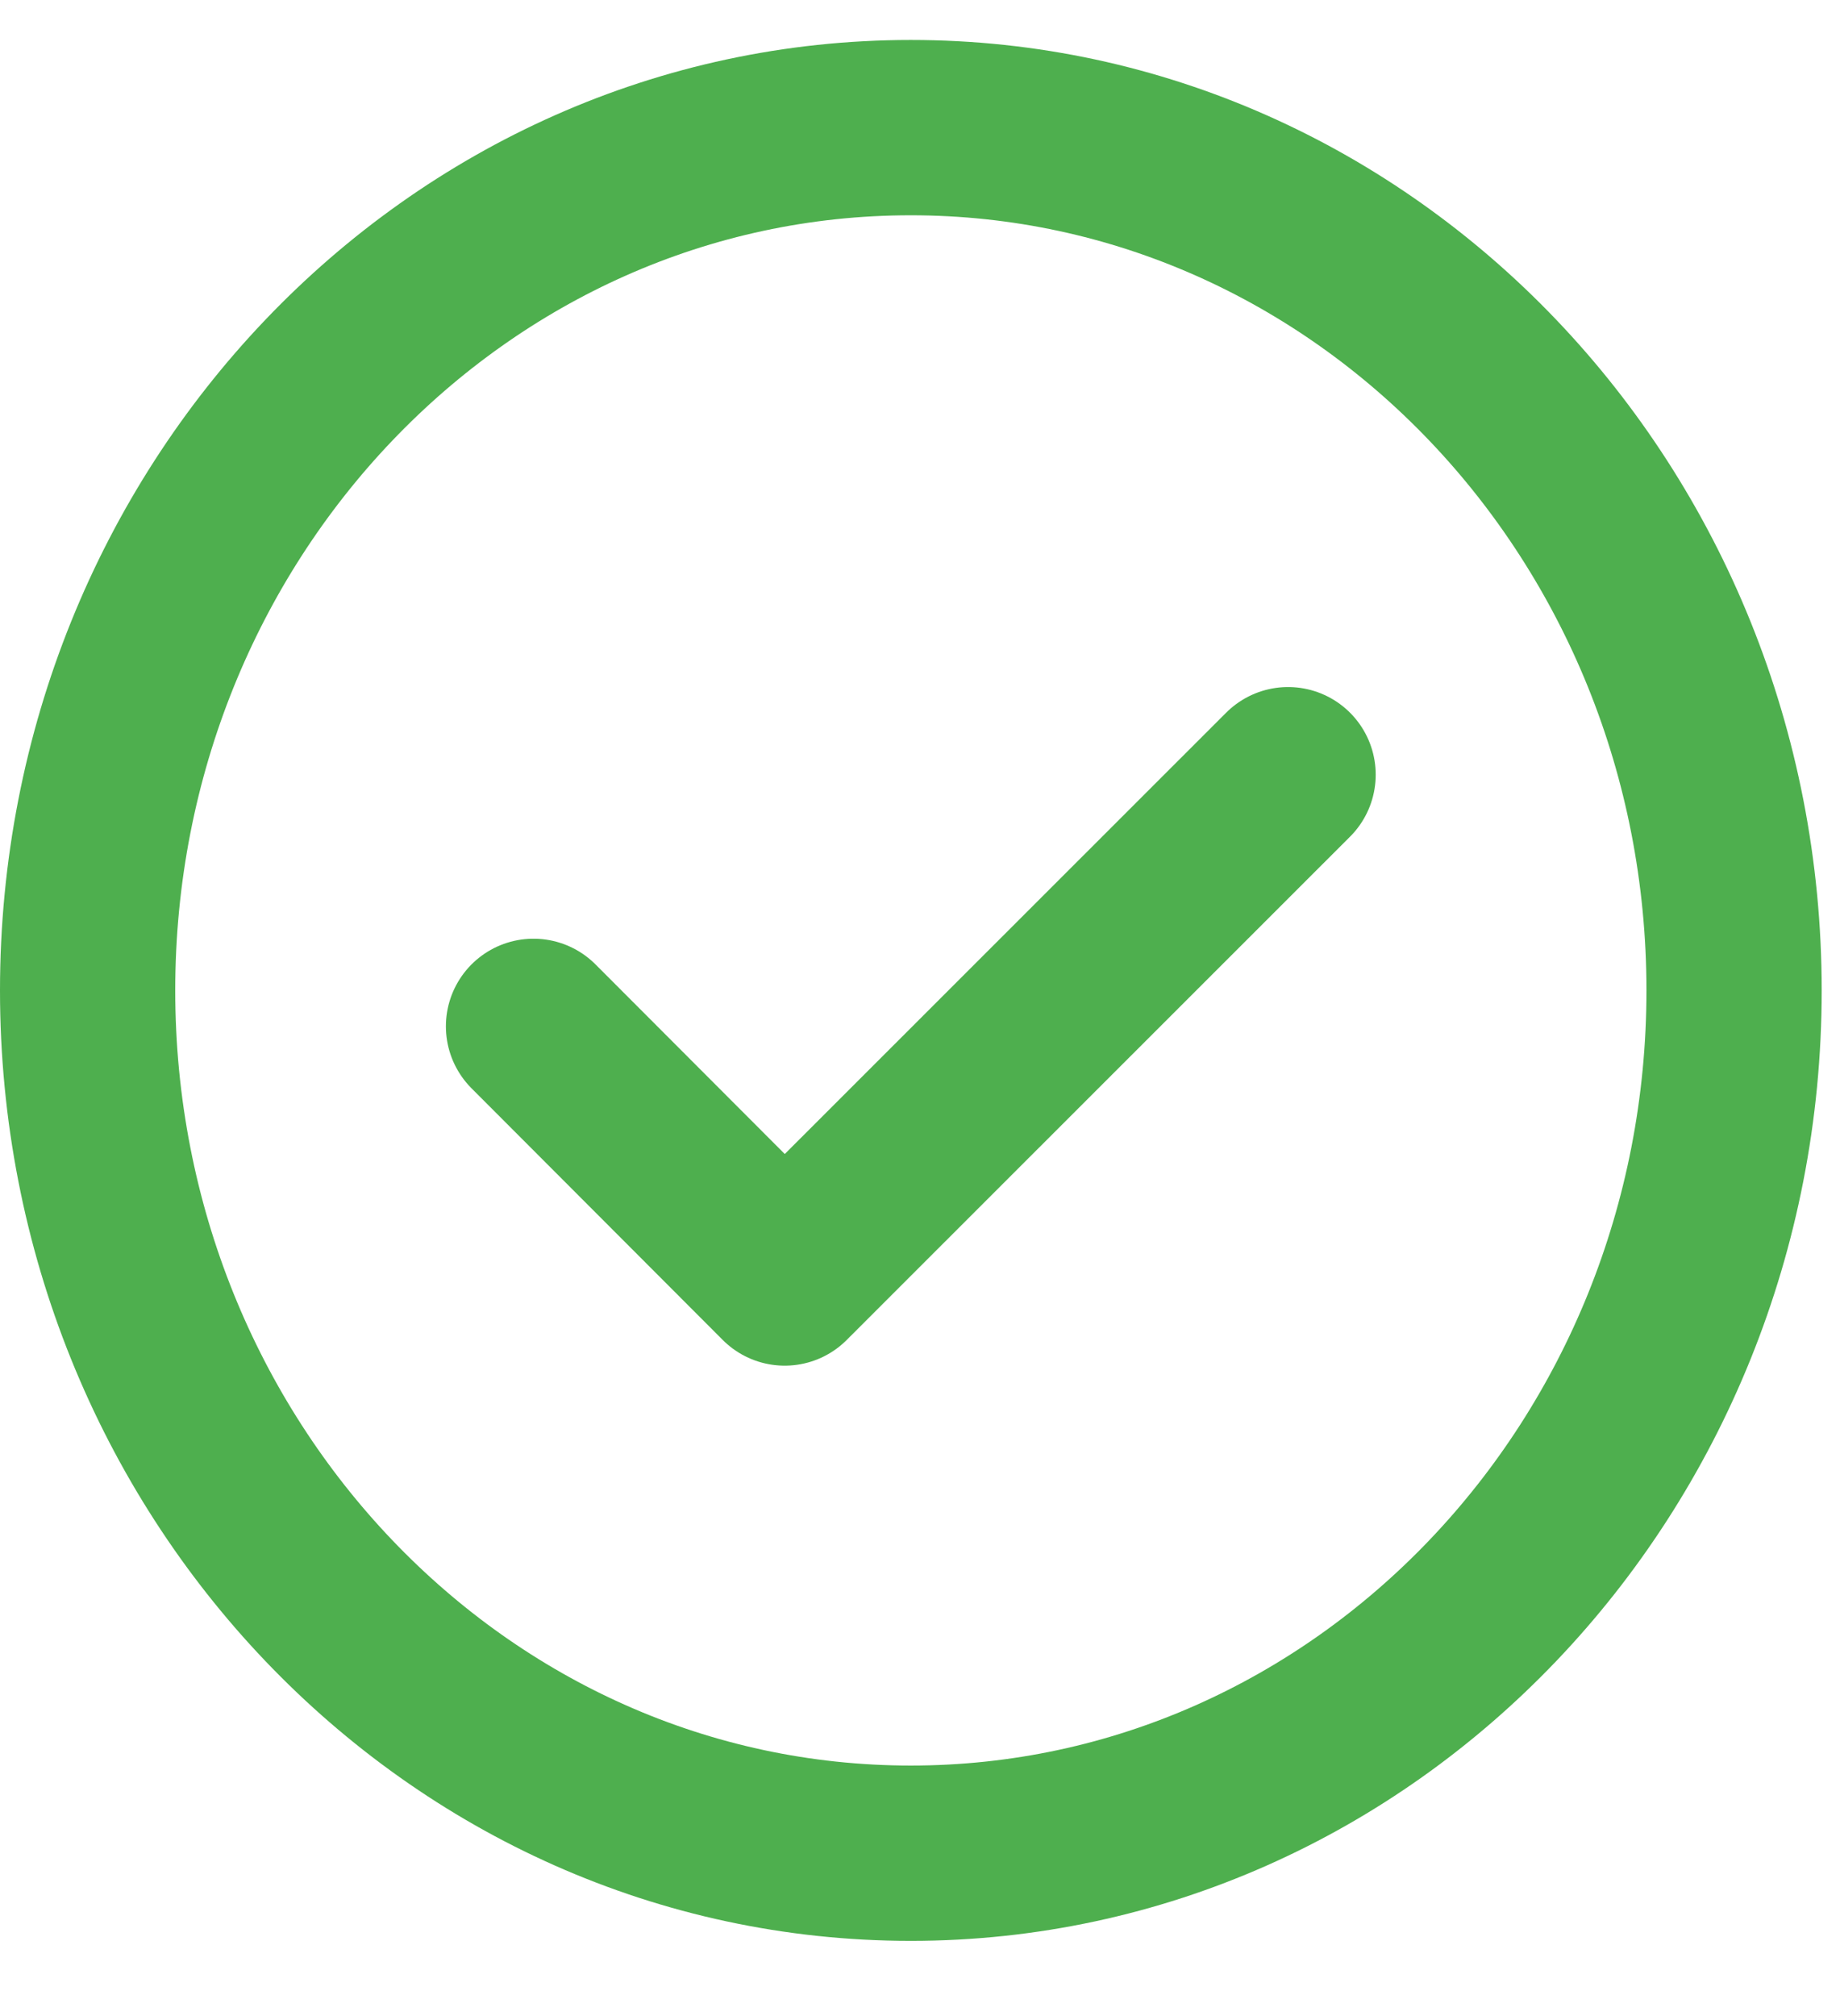 <svg width="21" height="23" viewBox="0 0 21 23" fill="none" xmlns="http://www.w3.org/2000/svg">
<g id="Tick">
<path id="Vector" d="M14.701 8.838L8.956 14.58L6.089 11.709" stroke="#4EAF4E" stroke-width="2" stroke-linecap="round" stroke-linejoin="round"/>
<path id="Vector_2" d="M10.395 21.142C15.584 21.142 19.791 16.735 19.791 11.299C19.791 5.863 15.584 1.456 10.395 1.456C5.206 1.456 1 5.863 1 11.299C1 16.735 5.206 21.142 10.395 21.142Z" stroke="#4EAF4E" stroke-width="2" stroke-linecap="round" stroke-linejoin="round"/>
</g>
</svg>
